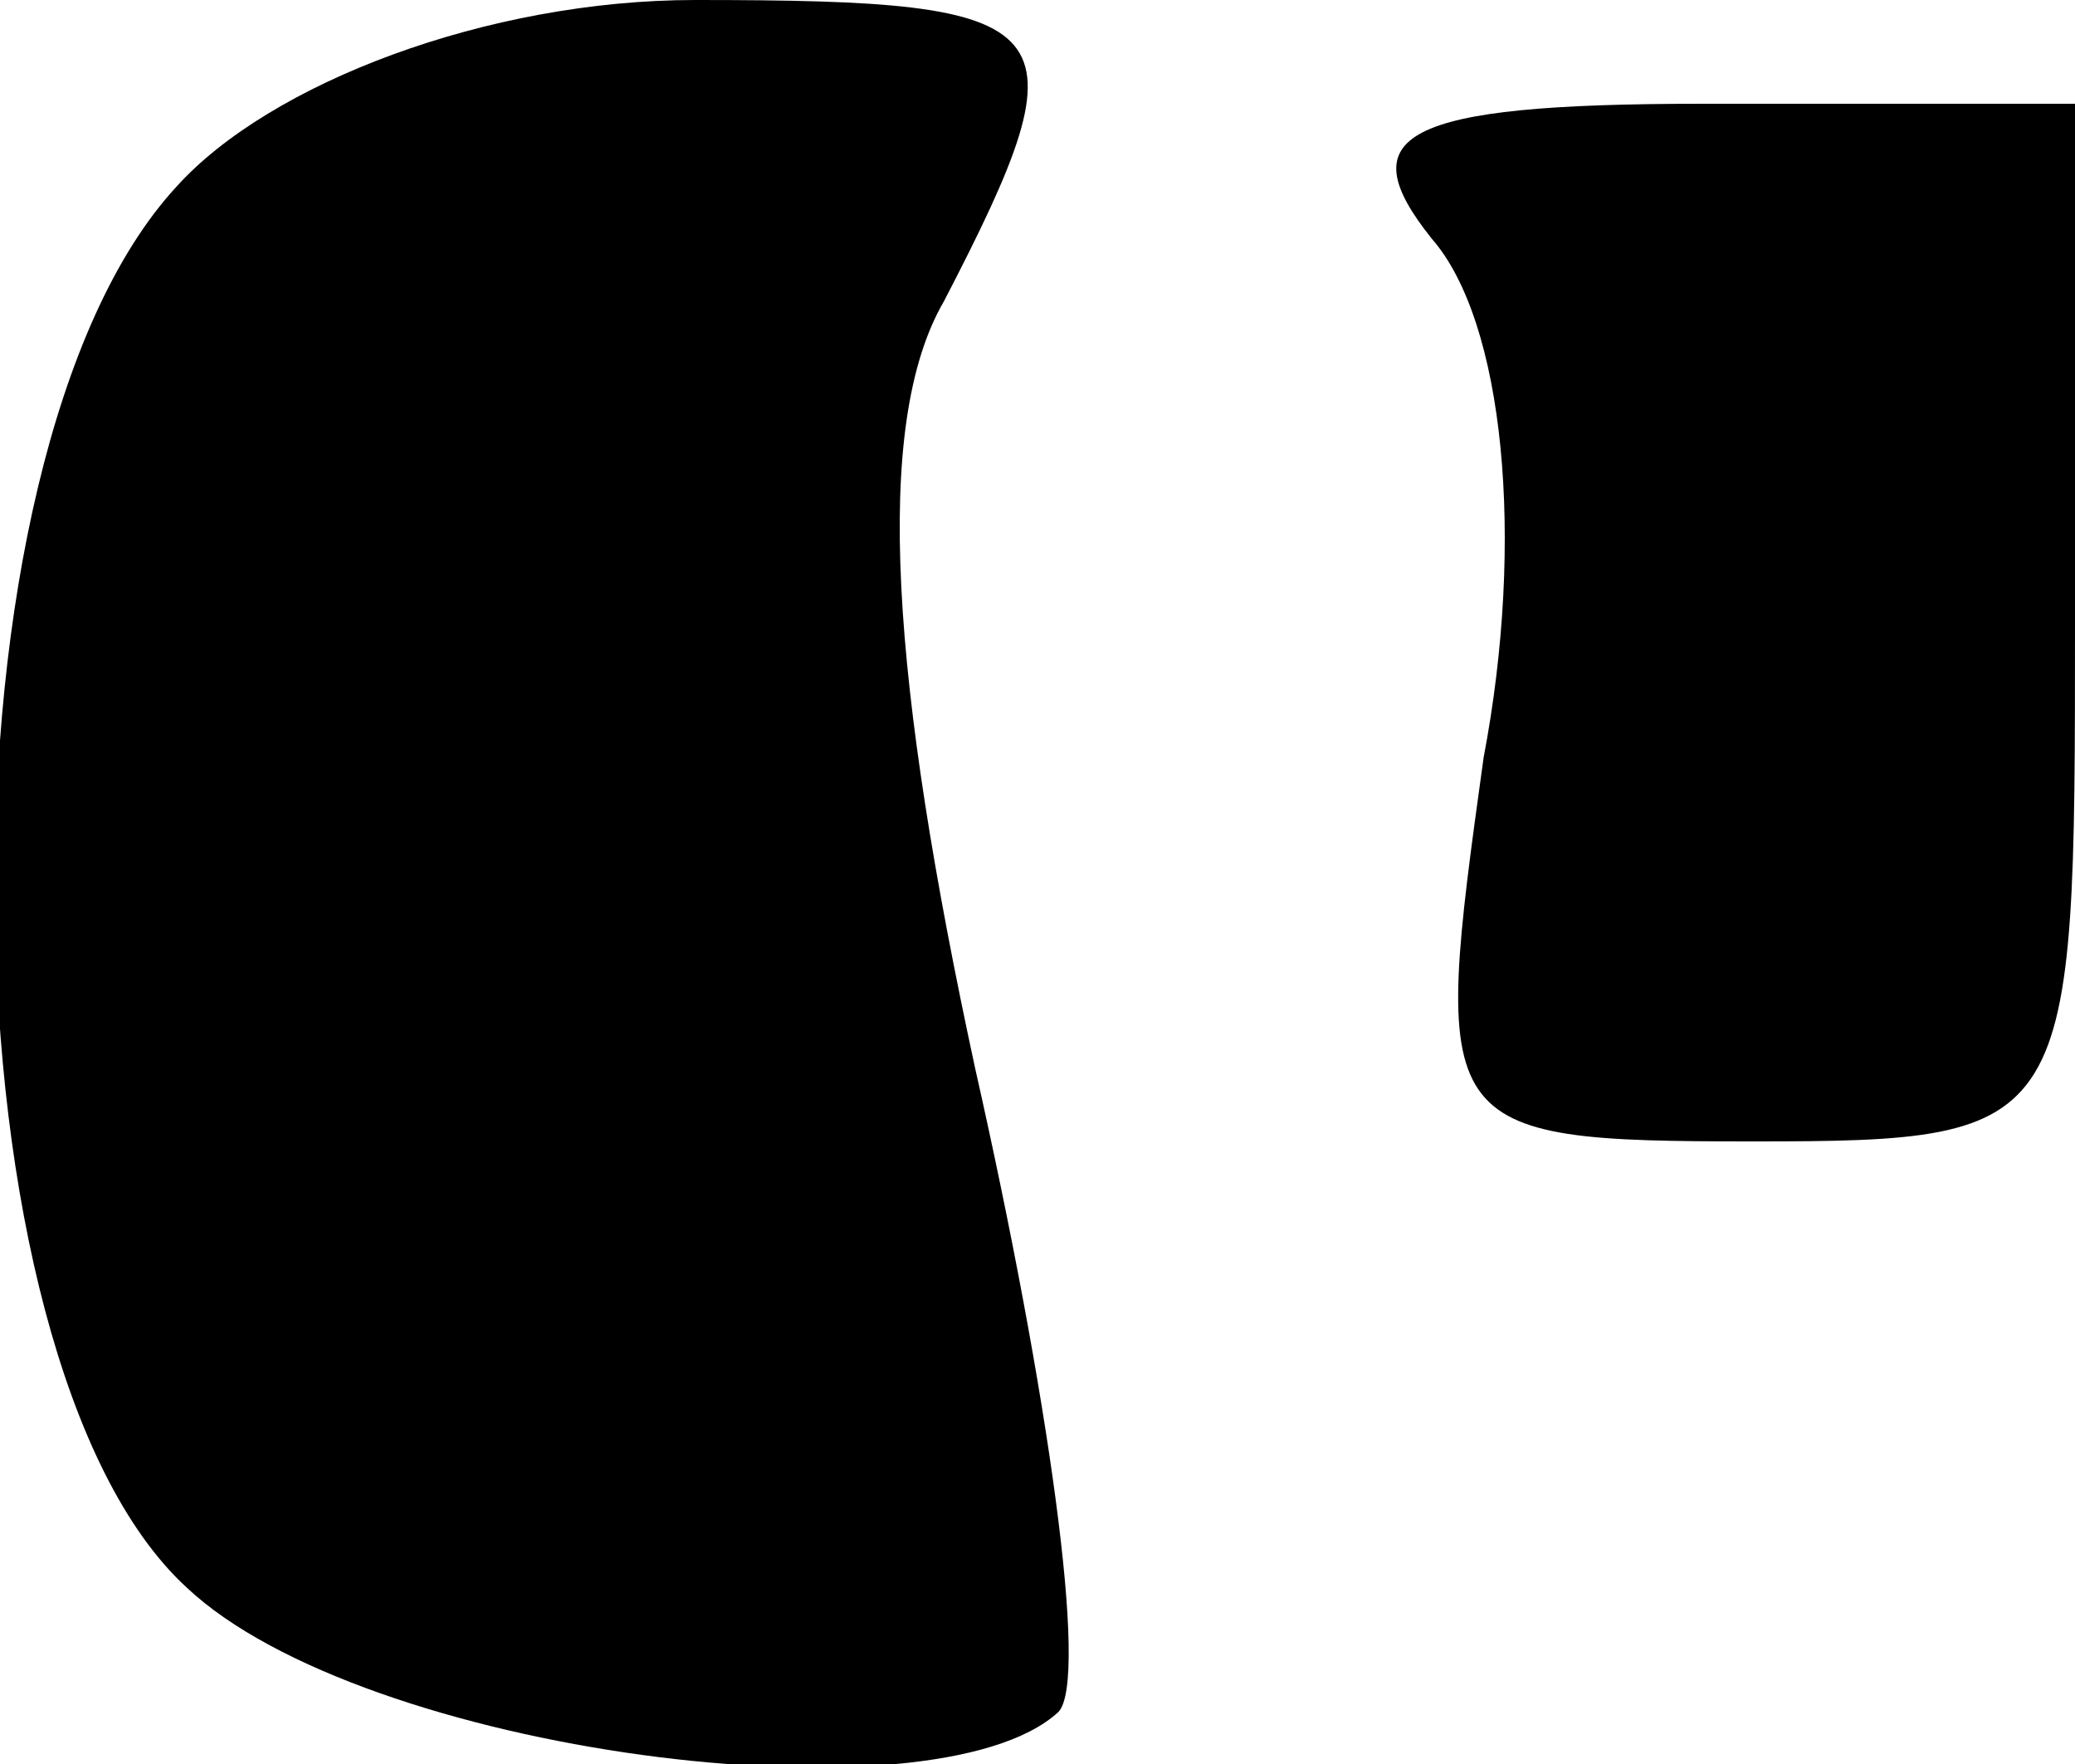 <?xml version="1.0" standalone="no"?>
<!DOCTYPE svg PUBLIC "-//W3C//DTD SVG 20010904//EN"
 "http://www.w3.org/TR/2001/REC-SVG-20010904/DTD/svg10.dtd">
<svg version="1.0" xmlns="http://www.w3.org/2000/svg"
 width="20pt" height="17pt" viewBox="0 0 20 17"
 preserveAspectRatio="xMidYMid meet">
<g transform="translate(0,17) scale(0.1,-0.1)"
fill="#000000" stroke="none">
<path fill="#000000" stroke="none" d="M17 152 c-24 -26 -23 -113 1 -135 17
-16 72 -23 84 -12 3 3 -1 31 -8 62 -8 37 -10 62 -3 74 14 27 12 29 -24 29 -20
0 -41 -8 -50 -18z"/>
<path fill="#000000" stroke="none" d="M138 147 c7 -8 9 -29 5 -50 -5 -36 -5
-37 26 -37 31 0 31 1 31 50 l0 50 -36 0 c-29 0 -34 -3 -26 -13z"/>
</g>
</svg>
